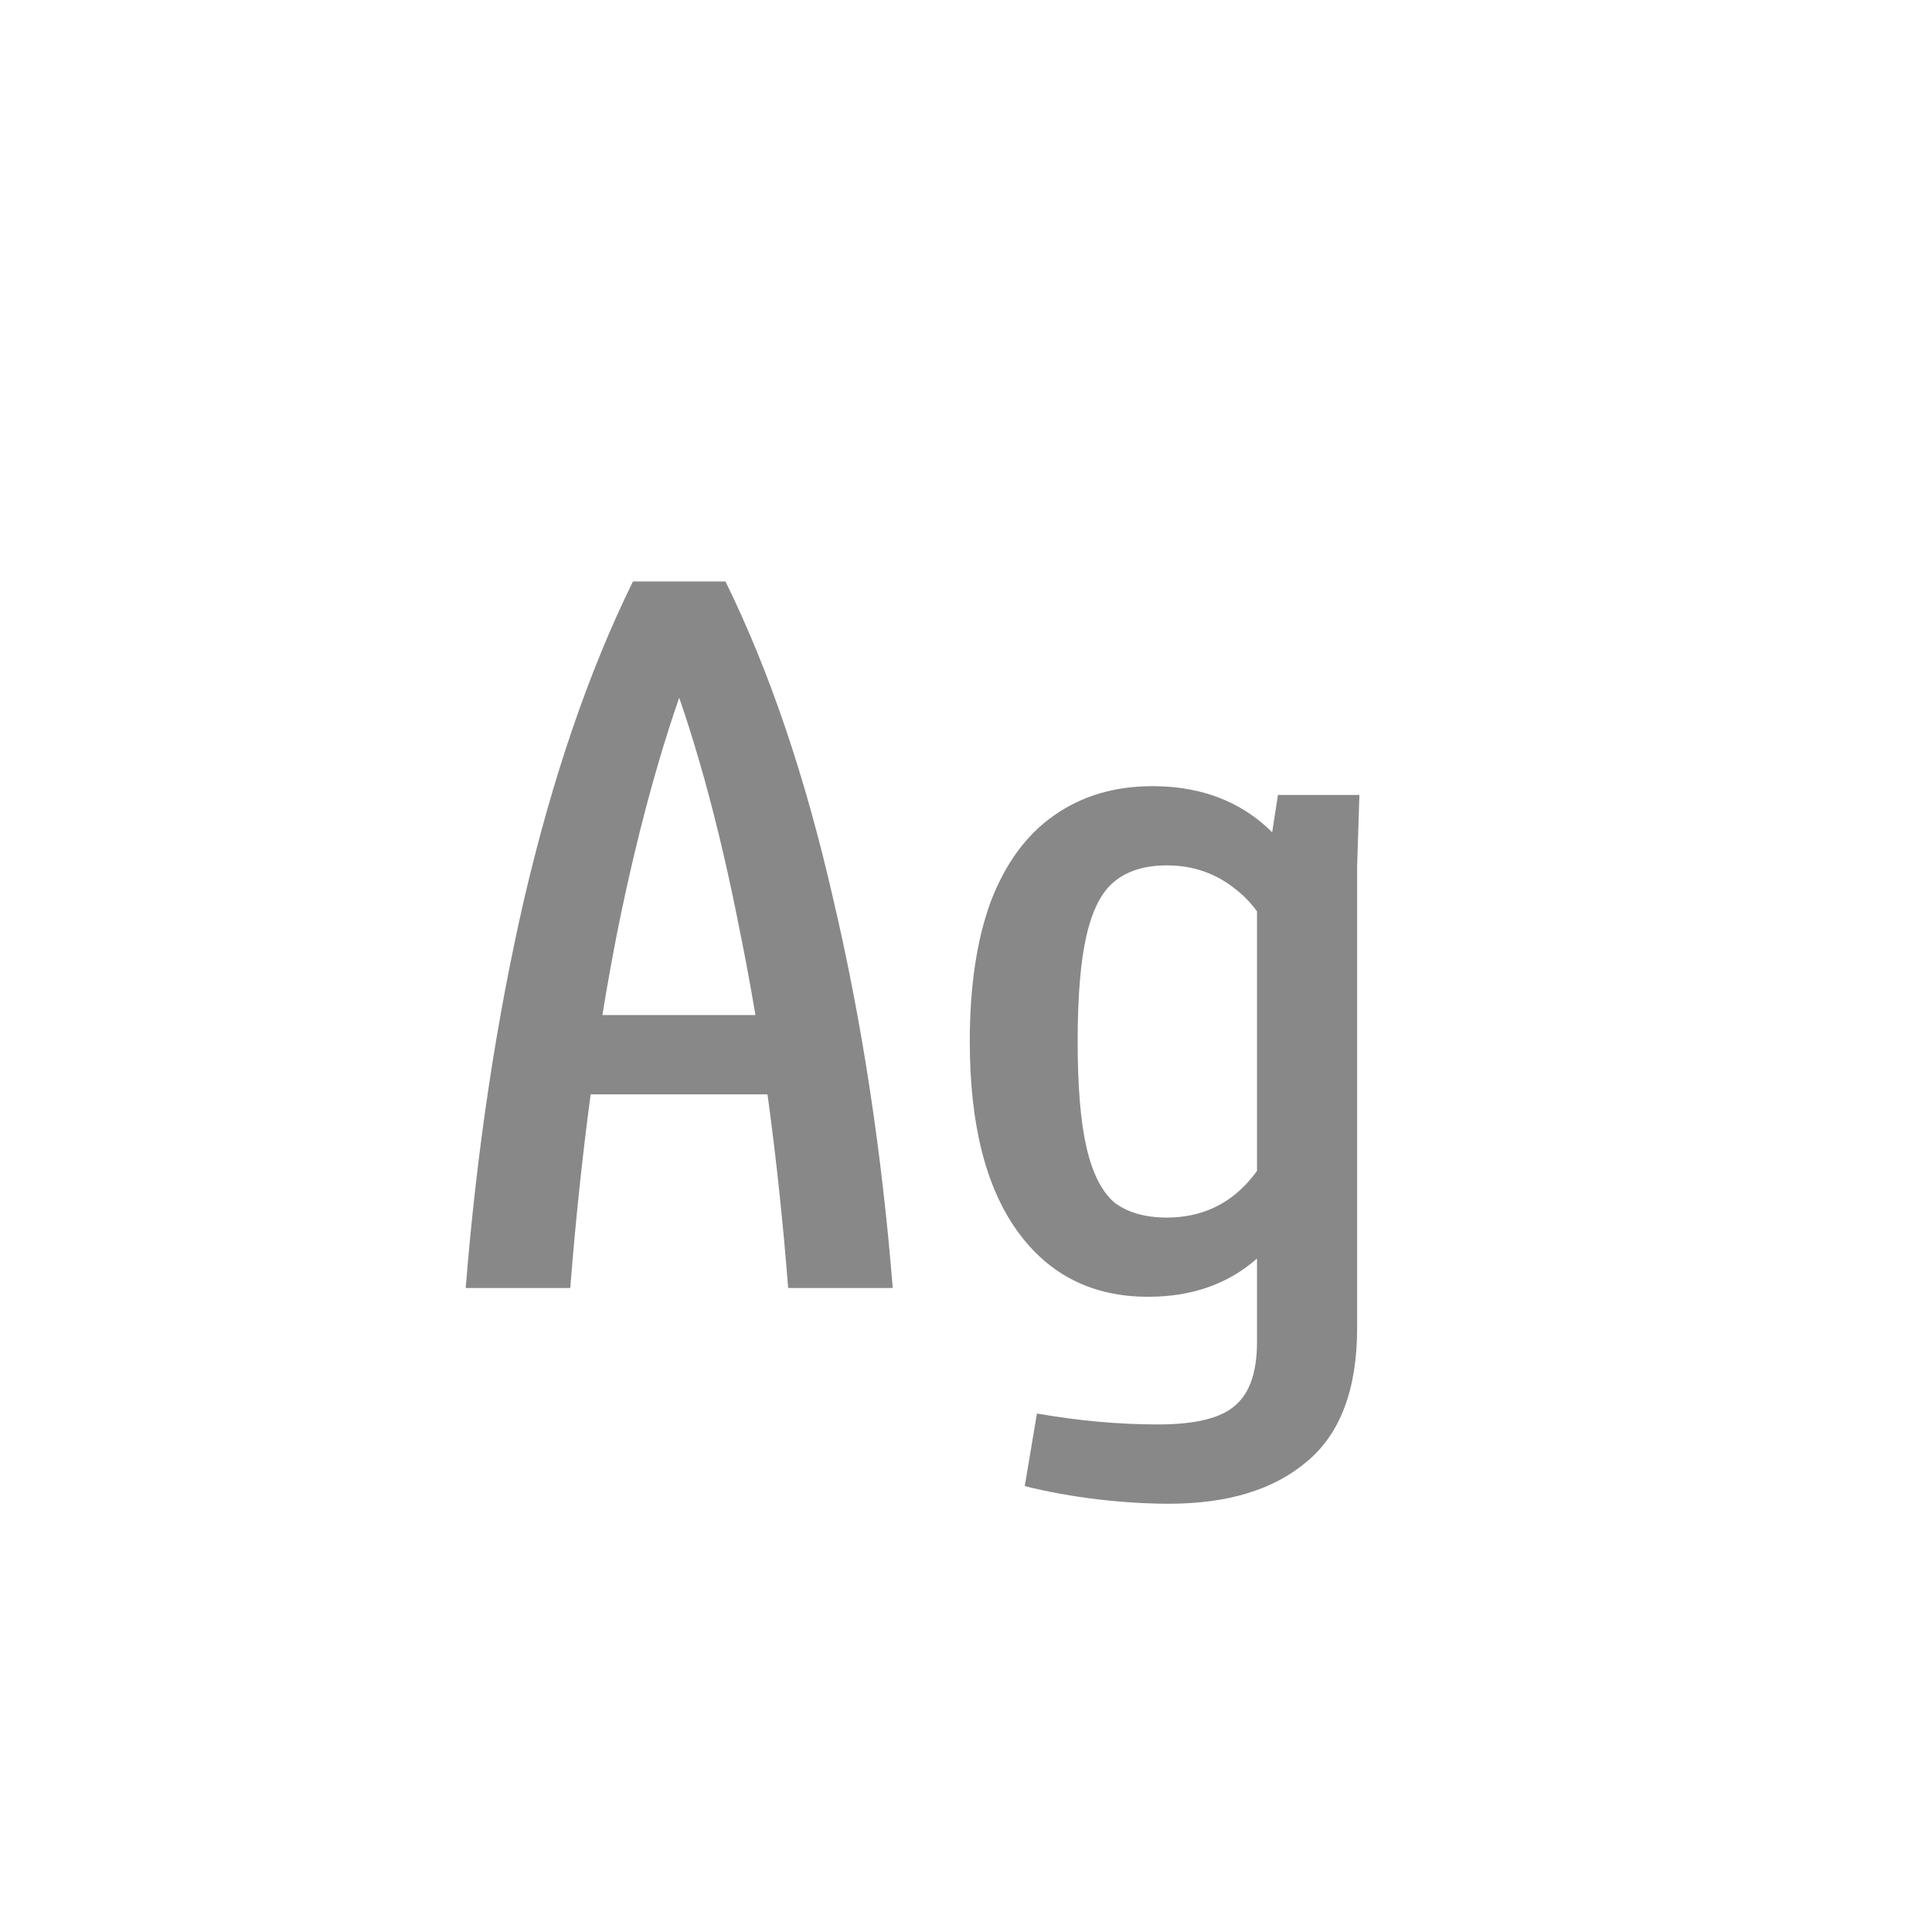 <svg width="24" height="24" viewBox="0 0 24 24" fill="none" xmlns="http://www.w3.org/2000/svg">
<path d="M5.785 16C5.922 14.296 6.163 12.687 6.51 11.174C6.865 9.652 7.316 8.335 7.863 7.223H9.012C9.559 8.335 10.005 9.652 10.352 11.174C10.707 12.687 10.953 14.296 11.09 16H9.791C9.663 14.378 9.463 12.896 9.189 11.557C8.925 10.208 8.606 9.059 8.232 8.111H8.643C8.269 9.059 7.945 10.208 7.672 11.557C7.408 12.896 7.212 14.378 7.084 16H5.785ZM10.201 12.609V13.594H6.701V12.609H10.201ZM14.521 18.68C14.248 18.68 13.952 18.662 13.633 18.625C13.323 18.588 13.022 18.534 12.73 18.461L12.881 17.559C13.4 17.65 13.902 17.695 14.385 17.695C14.859 17.695 15.182 17.613 15.355 17.449C15.529 17.294 15.615 17.035 15.615 16.67V11.051L15.711 10.941L15.875 9.875H16.887L16.859 10.75V16.492C16.859 17.258 16.65 17.814 16.23 18.16C15.82 18.506 15.251 18.68 14.521 18.68ZM14.262 16.109C13.569 16.109 13.027 15.836 12.635 15.289C12.243 14.742 12.047 13.958 12.047 12.938C12.047 12.254 12.133 11.675 12.307 11.201C12.489 10.727 12.749 10.372 13.086 10.135C13.432 9.889 13.842 9.766 14.316 9.766C14.854 9.766 15.305 9.916 15.67 10.217C16.035 10.518 16.312 11.005 16.504 11.68L15.916 11.94C15.788 11.538 15.602 11.242 15.355 11.051C15.109 10.85 14.822 10.75 14.494 10.75C14.221 10.75 14.002 10.818 13.838 10.955C13.683 11.083 13.569 11.306 13.496 11.625C13.423 11.944 13.387 12.382 13.387 12.938C13.387 13.493 13.423 13.931 13.496 14.25C13.569 14.569 13.683 14.797 13.838 14.934C14.002 15.061 14.221 15.125 14.494 15.125C14.822 15.125 15.105 15.029 15.342 14.838C15.588 14.637 15.779 14.341 15.916 13.949L16.436 14.168C16.235 14.833 15.957 15.325 15.602 15.645C15.246 15.954 14.8 16.109 14.262 16.109Z" fill="#888888"/>
</svg>
